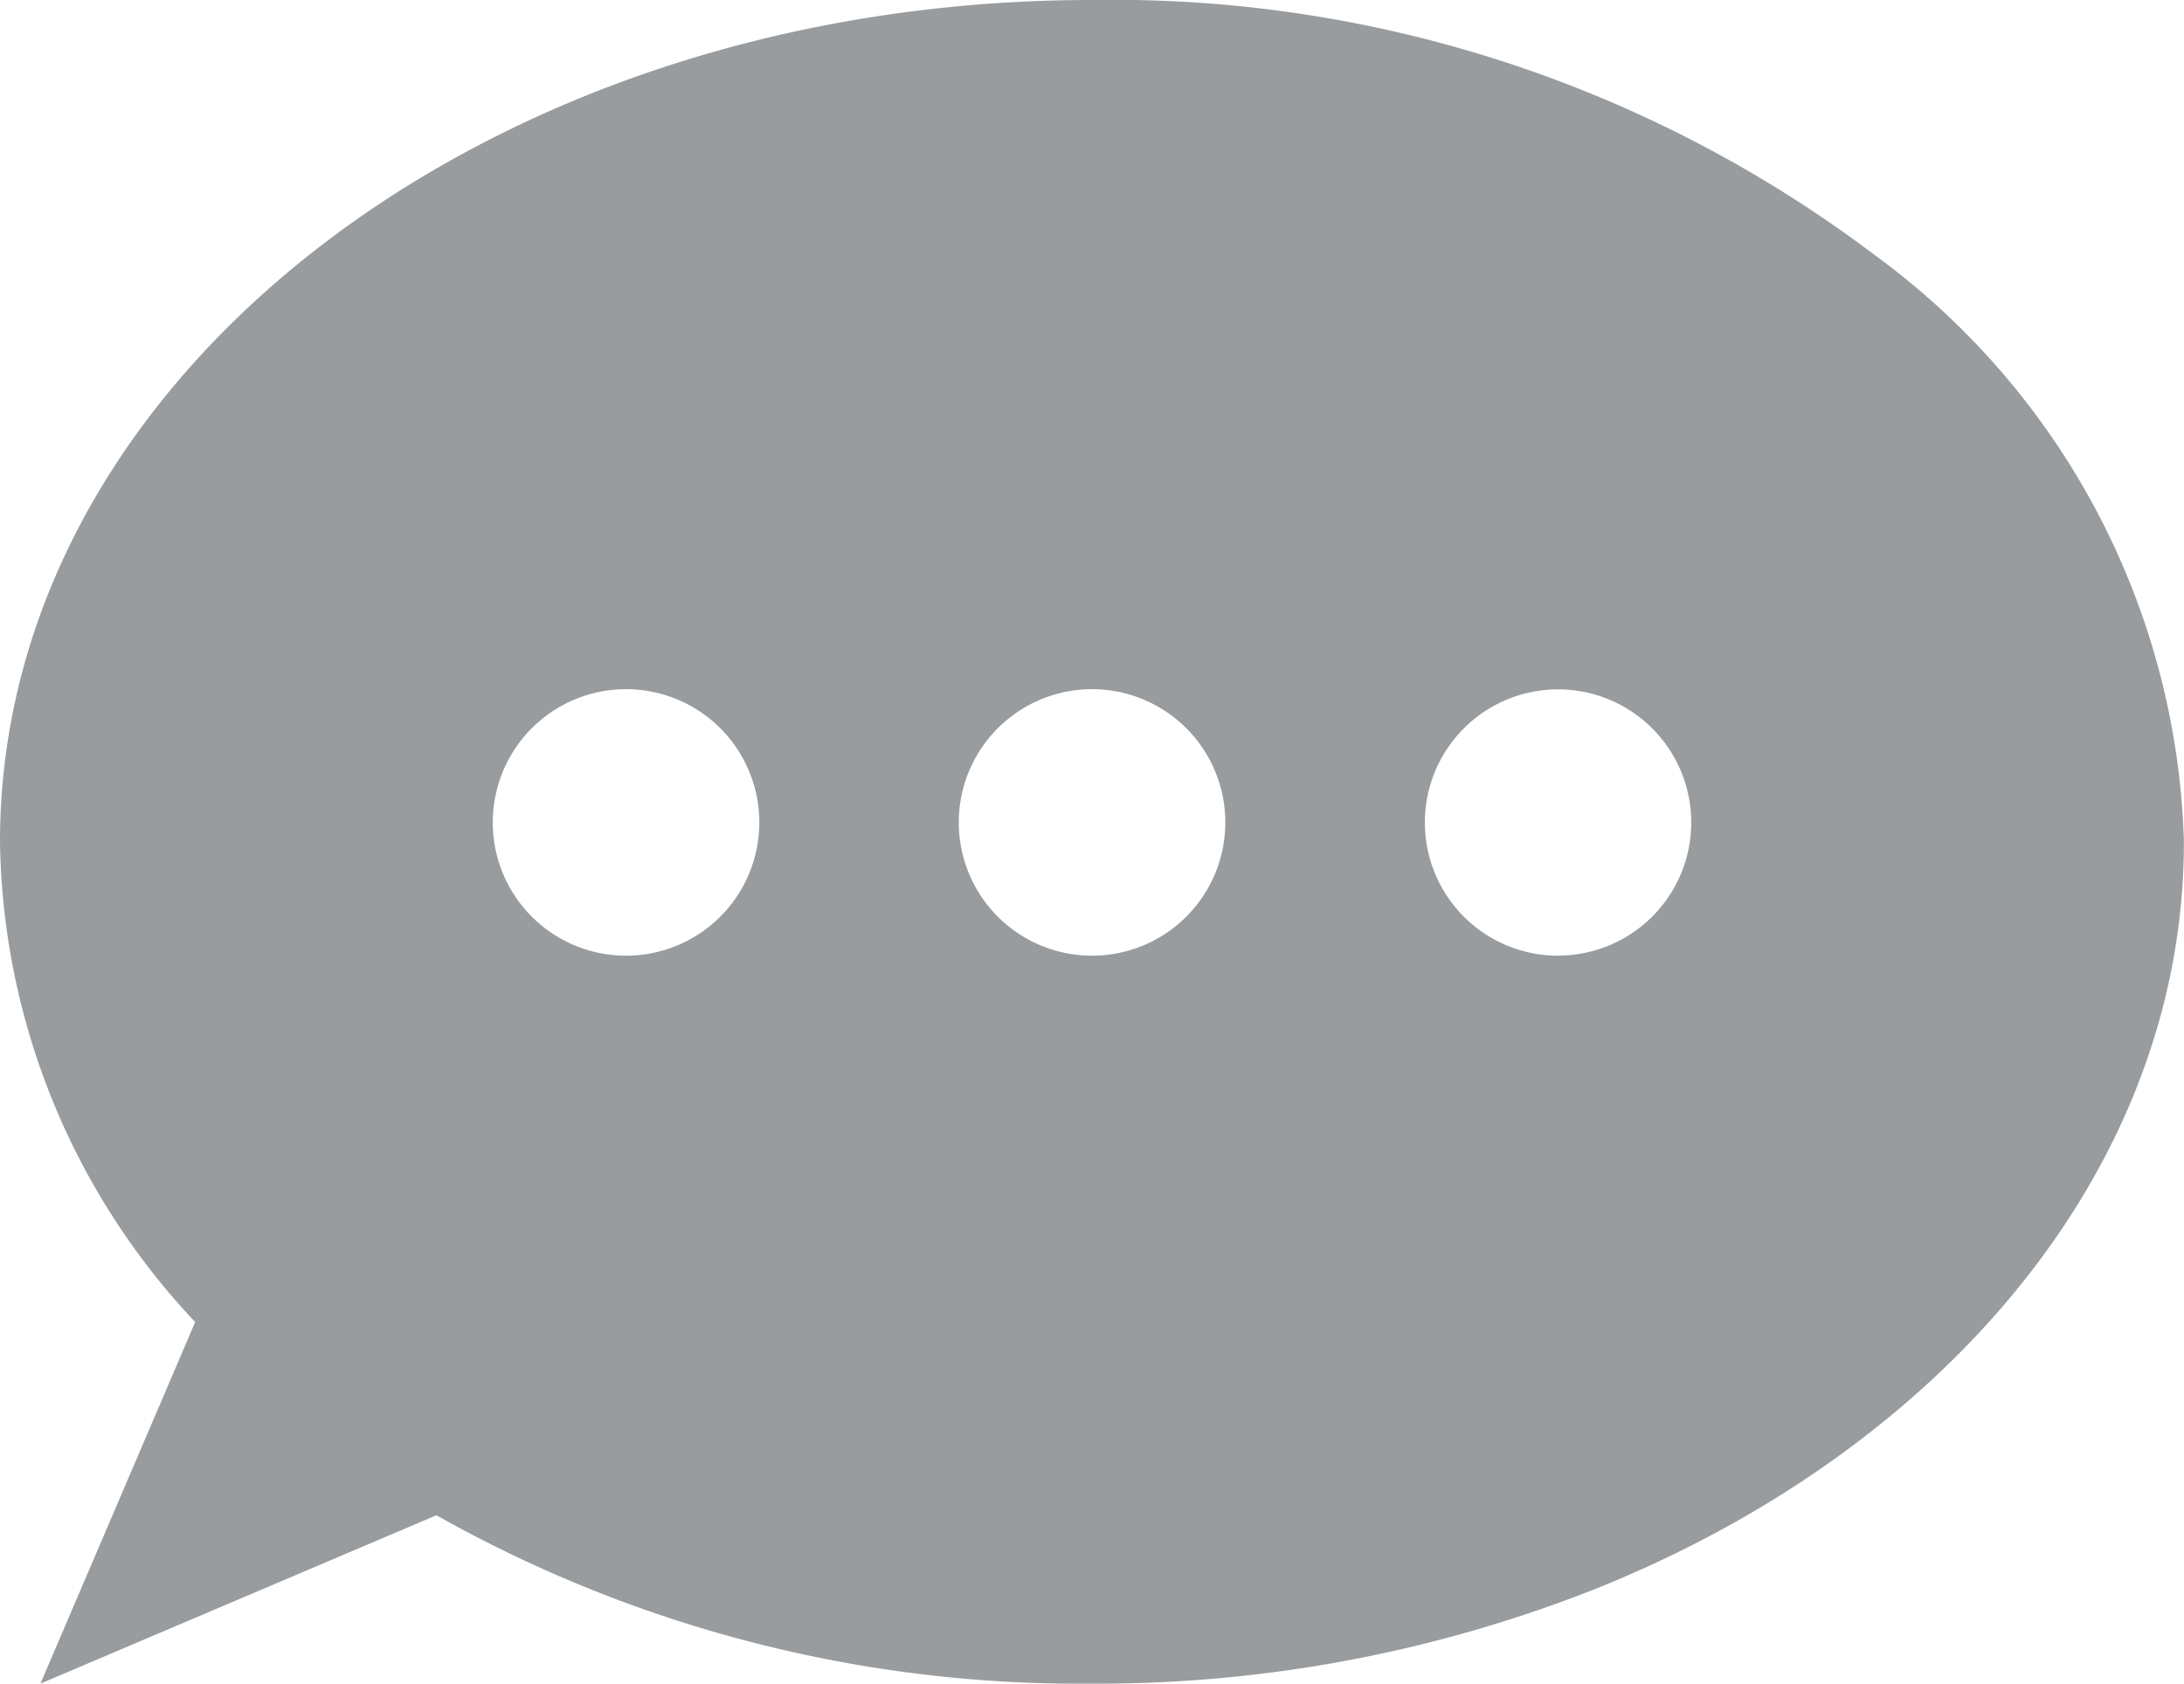 <svg xmlns="http://www.w3.org/2000/svg" width="23.991" height="18.498" viewBox="0 0 23.991 18.498">
    <g>
        <path fill="#999c9e" d="M20.6 9.235a13.879 13.879 0 0 0-8.606-2.807C5.37 6.428 0 10.569 0 15.677a7.843 7.843 0 0 0 2.144 5.276l-1.7 3.973 4.35-1.85a14.38 14.38 0 0 0 7.2 1.85 14.868 14.868 0 0 0 5.552-1.049c3.83-1.544 6.444-4.636 6.444-8.2a8.273 8.273 0 0 0-3.39-6.442zM6.877 16.928a1.464 1.464 0 1 1 1.464-1.464 1.464 1.464 0 0 1-1.464 1.464zm5.119 0a1.464 1.464 0 1 1 1.464-1.464A1.464 1.464 0 0 1 12 16.928zm5.119 0a1.463 1.463 0 1 1 1.463-1.463 1.463 1.463 0 0 1-1.463 1.462z" transform="translate(0 -6.428)"/>
    </g>
</svg>
